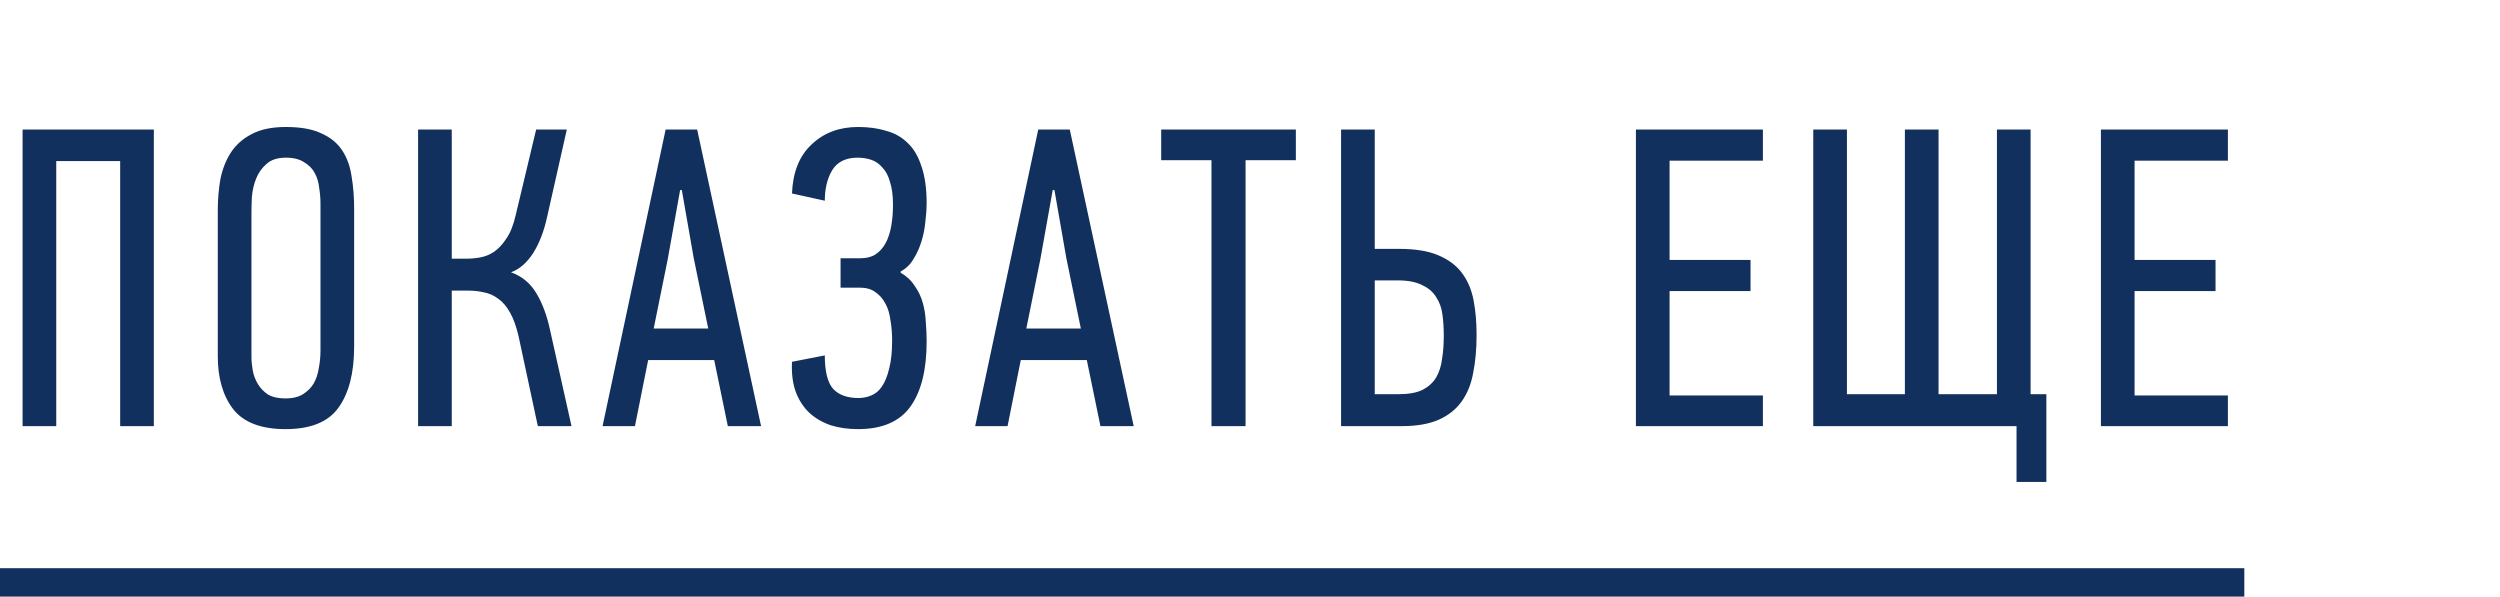 <svg width="88" height="21" viewBox="0 0 88 21" fill="none" xmlns="http://www.w3.org/2000/svg">
<path d="M4.23 15V5.67H1.98V15H0.795V4.56H5.415V15H4.23ZM12.466 12.195C12.466 13.125 12.281 13.845 11.911 14.355C11.551 14.855 10.931 15.105 10.051 15.105C9.191 15.105 8.576 14.87 8.206 14.4C7.846 13.93 7.666 13.31 7.666 12.54V7.395C7.666 7.025 7.696 6.665 7.756 6.315C7.826 5.965 7.946 5.655 8.116 5.385C8.296 5.105 8.541 4.885 8.851 4.725C9.161 4.555 9.566 4.47 10.066 4.47C10.586 4.47 11.001 4.545 11.311 4.695C11.631 4.835 11.876 5.035 12.046 5.295C12.216 5.555 12.326 5.86 12.376 6.21C12.436 6.56 12.466 6.945 12.466 7.365V12.195ZM11.281 7.17C11.281 6.99 11.266 6.805 11.236 6.615C11.216 6.425 11.166 6.255 11.086 6.105C11.006 5.945 10.881 5.815 10.711 5.715C10.551 5.605 10.336 5.55 10.066 5.55C9.766 5.55 9.536 5.625 9.376 5.775C9.216 5.915 9.096 6.085 9.016 6.285C8.936 6.485 8.886 6.7 8.866 6.93C8.856 7.15 8.851 7.335 8.851 7.485V12.555C8.851 12.705 8.866 12.865 8.896 13.035C8.926 13.205 8.986 13.365 9.076 13.515C9.166 13.665 9.286 13.79 9.436 13.89C9.596 13.98 9.801 14.025 10.051 14.025C10.301 14.025 10.506 13.975 10.666 13.875C10.826 13.775 10.951 13.65 11.041 13.5C11.131 13.34 11.191 13.16 11.221 12.96C11.261 12.76 11.281 12.555 11.281 12.345V7.17ZM14.717 15V4.56H15.902V9.105H16.442C16.592 9.105 16.747 9.09 16.907 9.06C17.077 9.03 17.237 8.965 17.387 8.865C17.547 8.755 17.692 8.6 17.822 8.4C17.962 8.2 18.072 7.925 18.152 7.575L18.872 4.56H19.952L19.262 7.62C19.152 8.13 18.987 8.56 18.767 8.91C18.547 9.25 18.287 9.475 17.987 9.585C18.377 9.725 18.677 9.975 18.887 10.335C19.097 10.685 19.257 11.12 19.367 11.64L20.117 15H18.932L18.257 11.85C18.177 11.5 18.077 11.22 17.957 11.01C17.837 10.79 17.697 10.625 17.537 10.515C17.377 10.395 17.207 10.32 17.027 10.29C16.857 10.25 16.682 10.23 16.502 10.23H15.902V15H14.717ZM25.62 15L25.14 12.675H22.815L22.35 15H21.21L23.43 4.56H24.54L26.79 15H25.62ZM23.94 6.69L23.505 9.12L23.01 11.565H24.93L24.42 9.09L24 6.69H23.94ZM30.203 4.47C30.573 4.47 30.903 4.515 31.193 4.605C31.493 4.685 31.748 4.83 31.958 5.04C32.168 5.24 32.328 5.515 32.438 5.865C32.558 6.205 32.618 6.64 32.618 7.17C32.618 7.35 32.603 7.56 32.573 7.8C32.553 8.03 32.508 8.26 32.438 8.49C32.368 8.72 32.273 8.93 32.153 9.12C32.043 9.31 31.893 9.455 31.703 9.555V9.6C31.913 9.72 32.078 9.875 32.198 10.065C32.328 10.245 32.423 10.445 32.483 10.665C32.543 10.875 32.578 11.1 32.588 11.34C32.608 11.57 32.618 11.795 32.618 12.015C32.618 13.015 32.428 13.78 32.048 14.31C31.668 14.84 31.053 15.105 30.203 15.105C29.853 15.105 29.533 15.06 29.243 14.97C28.953 14.87 28.703 14.725 28.493 14.535C28.283 14.335 28.123 14.09 28.013 13.8C27.903 13.5 27.858 13.145 27.878 12.735L29.033 12.51C29.033 13.08 29.133 13.475 29.333 13.695C29.533 13.905 29.828 14.01 30.218 14.01C30.378 14.01 30.528 13.98 30.668 13.92C30.818 13.86 30.943 13.755 31.043 13.605C31.153 13.445 31.238 13.235 31.298 12.975C31.368 12.715 31.403 12.385 31.403 11.985C31.403 11.735 31.383 11.495 31.343 11.265C31.313 11.035 31.253 10.84 31.163 10.68C31.073 10.51 30.953 10.375 30.803 10.275C30.663 10.175 30.483 10.125 30.263 10.125H29.588V9.09H30.293C30.503 9.09 30.678 9.045 30.818 8.955C30.968 8.855 31.088 8.72 31.178 8.55C31.268 8.38 31.333 8.18 31.373 7.95C31.413 7.72 31.433 7.475 31.433 7.215C31.433 6.885 31.398 6.615 31.328 6.405C31.268 6.185 31.178 6.015 31.058 5.895C30.948 5.765 30.818 5.675 30.668 5.625C30.518 5.575 30.358 5.55 30.188 5.55C29.768 5.55 29.468 5.7 29.288 6C29.118 6.29 29.033 6.645 29.033 7.065L27.878 6.81C27.908 6.06 28.138 5.485 28.568 5.085C28.998 4.675 29.543 4.47 30.203 4.47ZM38.736 15L38.256 12.675H35.931L35.466 15H34.326L36.546 4.56H37.656L39.906 15H38.736ZM37.056 6.69L36.621 9.12L36.126 11.565H38.046L37.536 9.09L37.116 6.69H37.056ZM43.844 5.64V15H42.644V5.64H40.874V4.56H45.614V5.64H43.844ZM47.206 15V4.56H48.391V8.76H49.246C49.816 8.76 50.276 8.835 50.626 8.985C50.986 9.135 51.266 9.345 51.466 9.615C51.666 9.885 51.801 10.205 51.871 10.575C51.941 10.945 51.976 11.35 51.976 11.79C51.976 12.28 51.936 12.725 51.856 13.125C51.786 13.515 51.651 13.85 51.451 14.13C51.251 14.41 50.981 14.625 50.641 14.775C50.301 14.925 49.866 15 49.336 15H47.206ZM48.391 13.875H49.231C49.581 13.875 49.861 13.825 50.071 13.725C50.281 13.615 50.441 13.47 50.551 13.29C50.661 13.1 50.731 12.88 50.761 12.63C50.801 12.38 50.821 12.115 50.821 11.835C50.821 11.565 50.806 11.315 50.776 11.085C50.746 10.845 50.671 10.635 50.551 10.455C50.441 10.275 50.276 10.135 50.056 10.035C49.846 9.925 49.561 9.87 49.201 9.87H48.391V13.875ZM57.584 15V4.56H62.054V5.655H58.769V9.15H61.619V10.245H58.769V13.92H62.054V15H57.584ZM71.477 13.875H72.032V16.965H70.982V15H63.827V4.56H65.012V13.875H67.052V4.56H68.237V13.875H70.292V4.56H71.477V13.875ZM73.952 15V4.56H78.422V5.655H75.137V9.15H77.987V10.245H75.137V13.92H78.422V15H73.952Z" fill="#11305D"/>
<rect y="20" width="79" height="1" fill="#11305D"/>
</svg>
